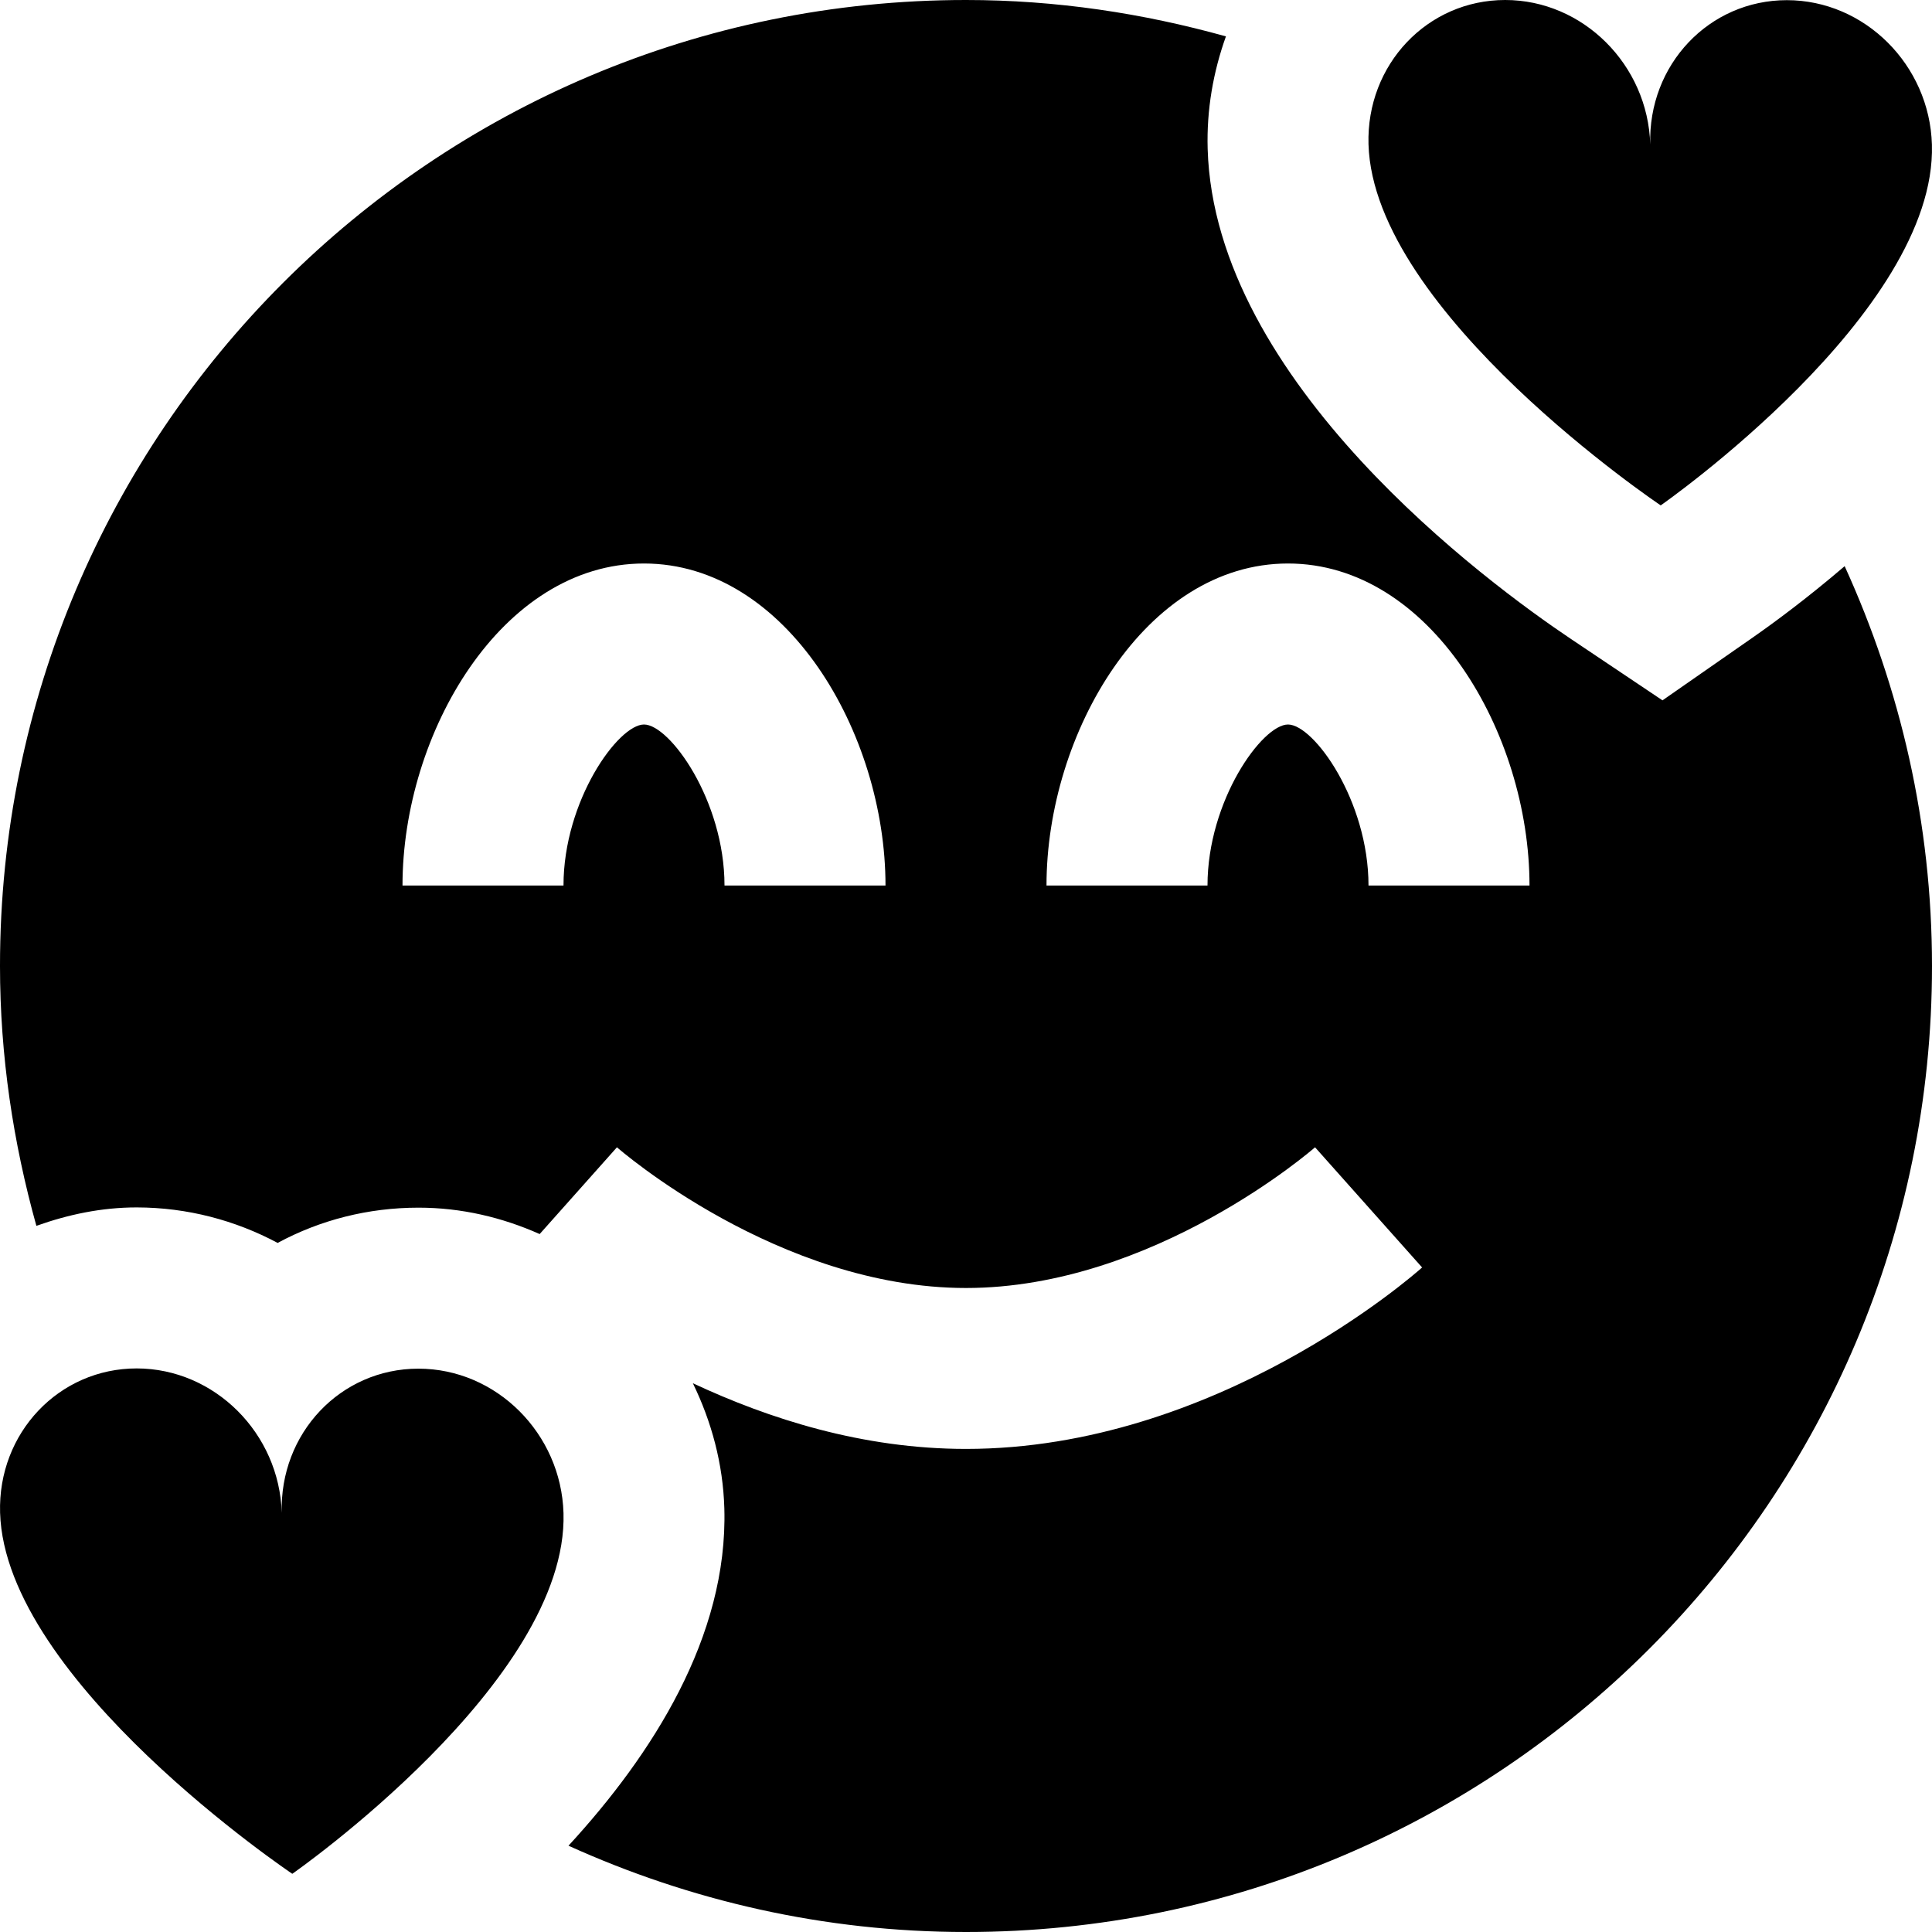 <?xml version="1.0" encoding="UTF-8"?>
<svg xmlns="http://www.w3.org/2000/svg" id="Layer_1" data-name="Layer 1" viewBox="0 0 24 24" width="100%" height="100%"><path d="M23.999,1.797c.061,2.092-3.369,4.481-3.369,4.481,0,0-3.569-2.394-3.63-4.486C16.972,.802,17.732,0,18.698,0c.966,0,1.773,.804,1.802,1.795C20.471,.804,21.231,.002,22.197,.002s1.773,.804,1.802,1.794ZM5.197,17.002c-.966,0-1.726,.802-1.697,1.792-.029-.99-.835-1.794-1.802-1.795-.966,0-1.726,.802-1.697,1.792,.061,2.092,3.63,4.486,3.63,4.486,0,0,3.43-2.389,3.369-4.481-.029-.99-.835-1.794-1.802-1.794ZM22.915,7.033c.691,1.515,1.085,3.193,1.085,4.967,0,6.627-5.373,12-12,12-1.762,0-3.43-.389-4.938-1.072,1.037-1.127,1.982-2.596,1.936-4.19-.016-.556-.16-1.08-.391-1.555,.943,.441,2.105,.816,3.393,.816,3.107,0,5.563-2.162,5.666-2.254l-1.33-1.493c-.02,.018-2.005,1.748-4.336,1.748s-4.316-1.73-4.336-1.748l-.96,1.078c-.464-.207-.972-.328-1.505-.328-.623,0-1.22,.152-1.75,.438-.526-.281-1.122-.44-1.749-.441h-.003c-.434,0-.85,.088-1.245,.229-.287-1.029-.452-2.109-.452-3.229C0,5.373,5.373,0,12,0c1.12,0,2.2,.165,3.229,.452-.158,.441-.241,.911-.227,1.398,.084,2.896,3.477,5.393,4.515,6.089l1.135,.761,1.122-.781c.261-.182,.674-.486,1.141-.886Zm-11.915,3.967c0-1.892-1.232-4-3-4s-3,2.108-3,4h2c0-1.054,.68-2,1-2s1,.946,1,2h2Zm8,0c0-1.892-1.232-4-3-4s-3,2.108-3,4h2c0-1.054,.68-2,1-2s1,.946,1,2h2Z"/></svg>
